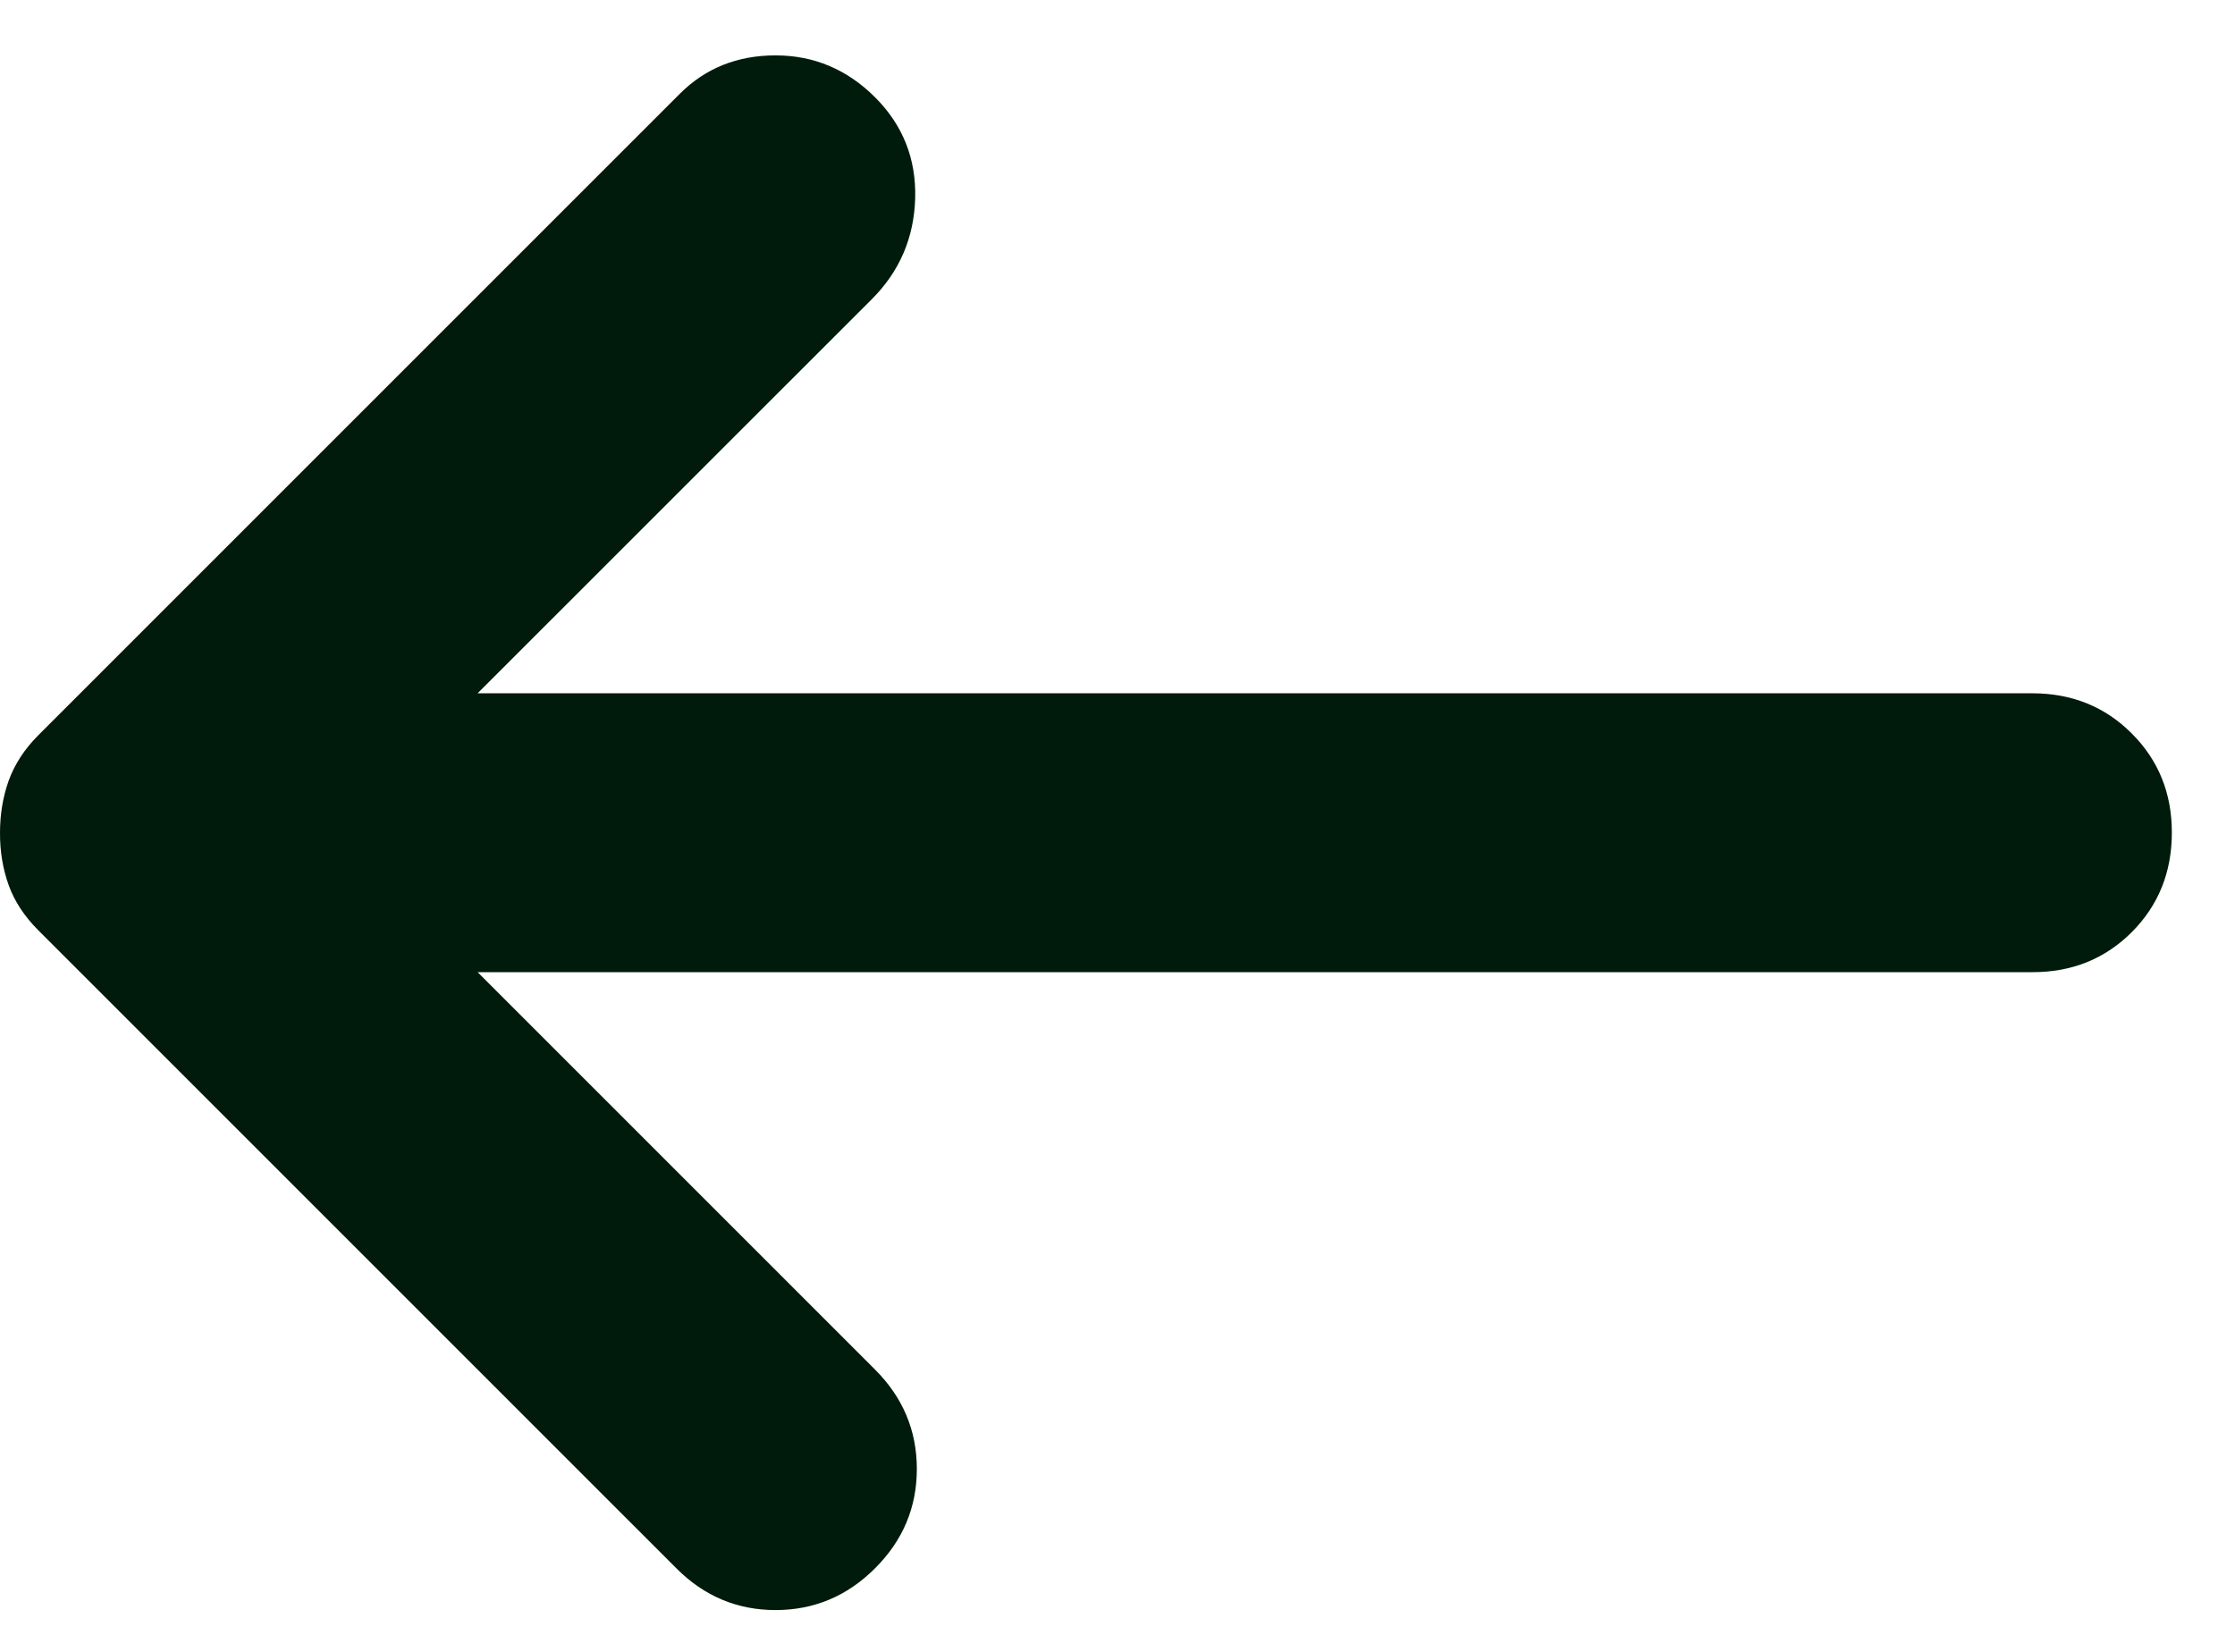 <svg width="23" height="17" viewBox="0 0 23 17" fill="none" xmlns="http://www.w3.org/2000/svg">
<path id="Vector" d="M9.005 1.001C9.292 1.288 9.429 1.635 9.418 2.041C9.406 2.448 9.257 2.795 8.969 3.082L4.915 7.135L20.915 7.135C21.321 7.135 21.663 7.273 21.938 7.549C22.213 7.824 22.351 8.165 22.35 8.57C22.35 8.977 22.212 9.318 21.937 9.594C21.661 9.869 21.32 10.006 20.915 10.005L4.915 10.005L9.005 14.095C9.292 14.382 9.435 14.723 9.435 15.118C9.435 15.513 9.292 15.854 9.005 16.14C8.718 16.427 8.377 16.57 7.981 16.57C7.586 16.57 7.246 16.427 6.96 16.14L0.395 9.575C0.251 9.431 0.149 9.276 0.089 9.109C0.029 8.941 -0.001 8.762 7.24792e-05 8.57C7.24792e-05 8.379 0.03 8.2 0.09 8.032C0.151 7.865 0.252 7.709 0.395 7.566L6.996 0.965C7.259 0.702 7.587 0.57 7.981 0.57C8.376 0.57 8.717 0.714 9.005 1.001Z" fill="#001B0B"/>
</svg>
